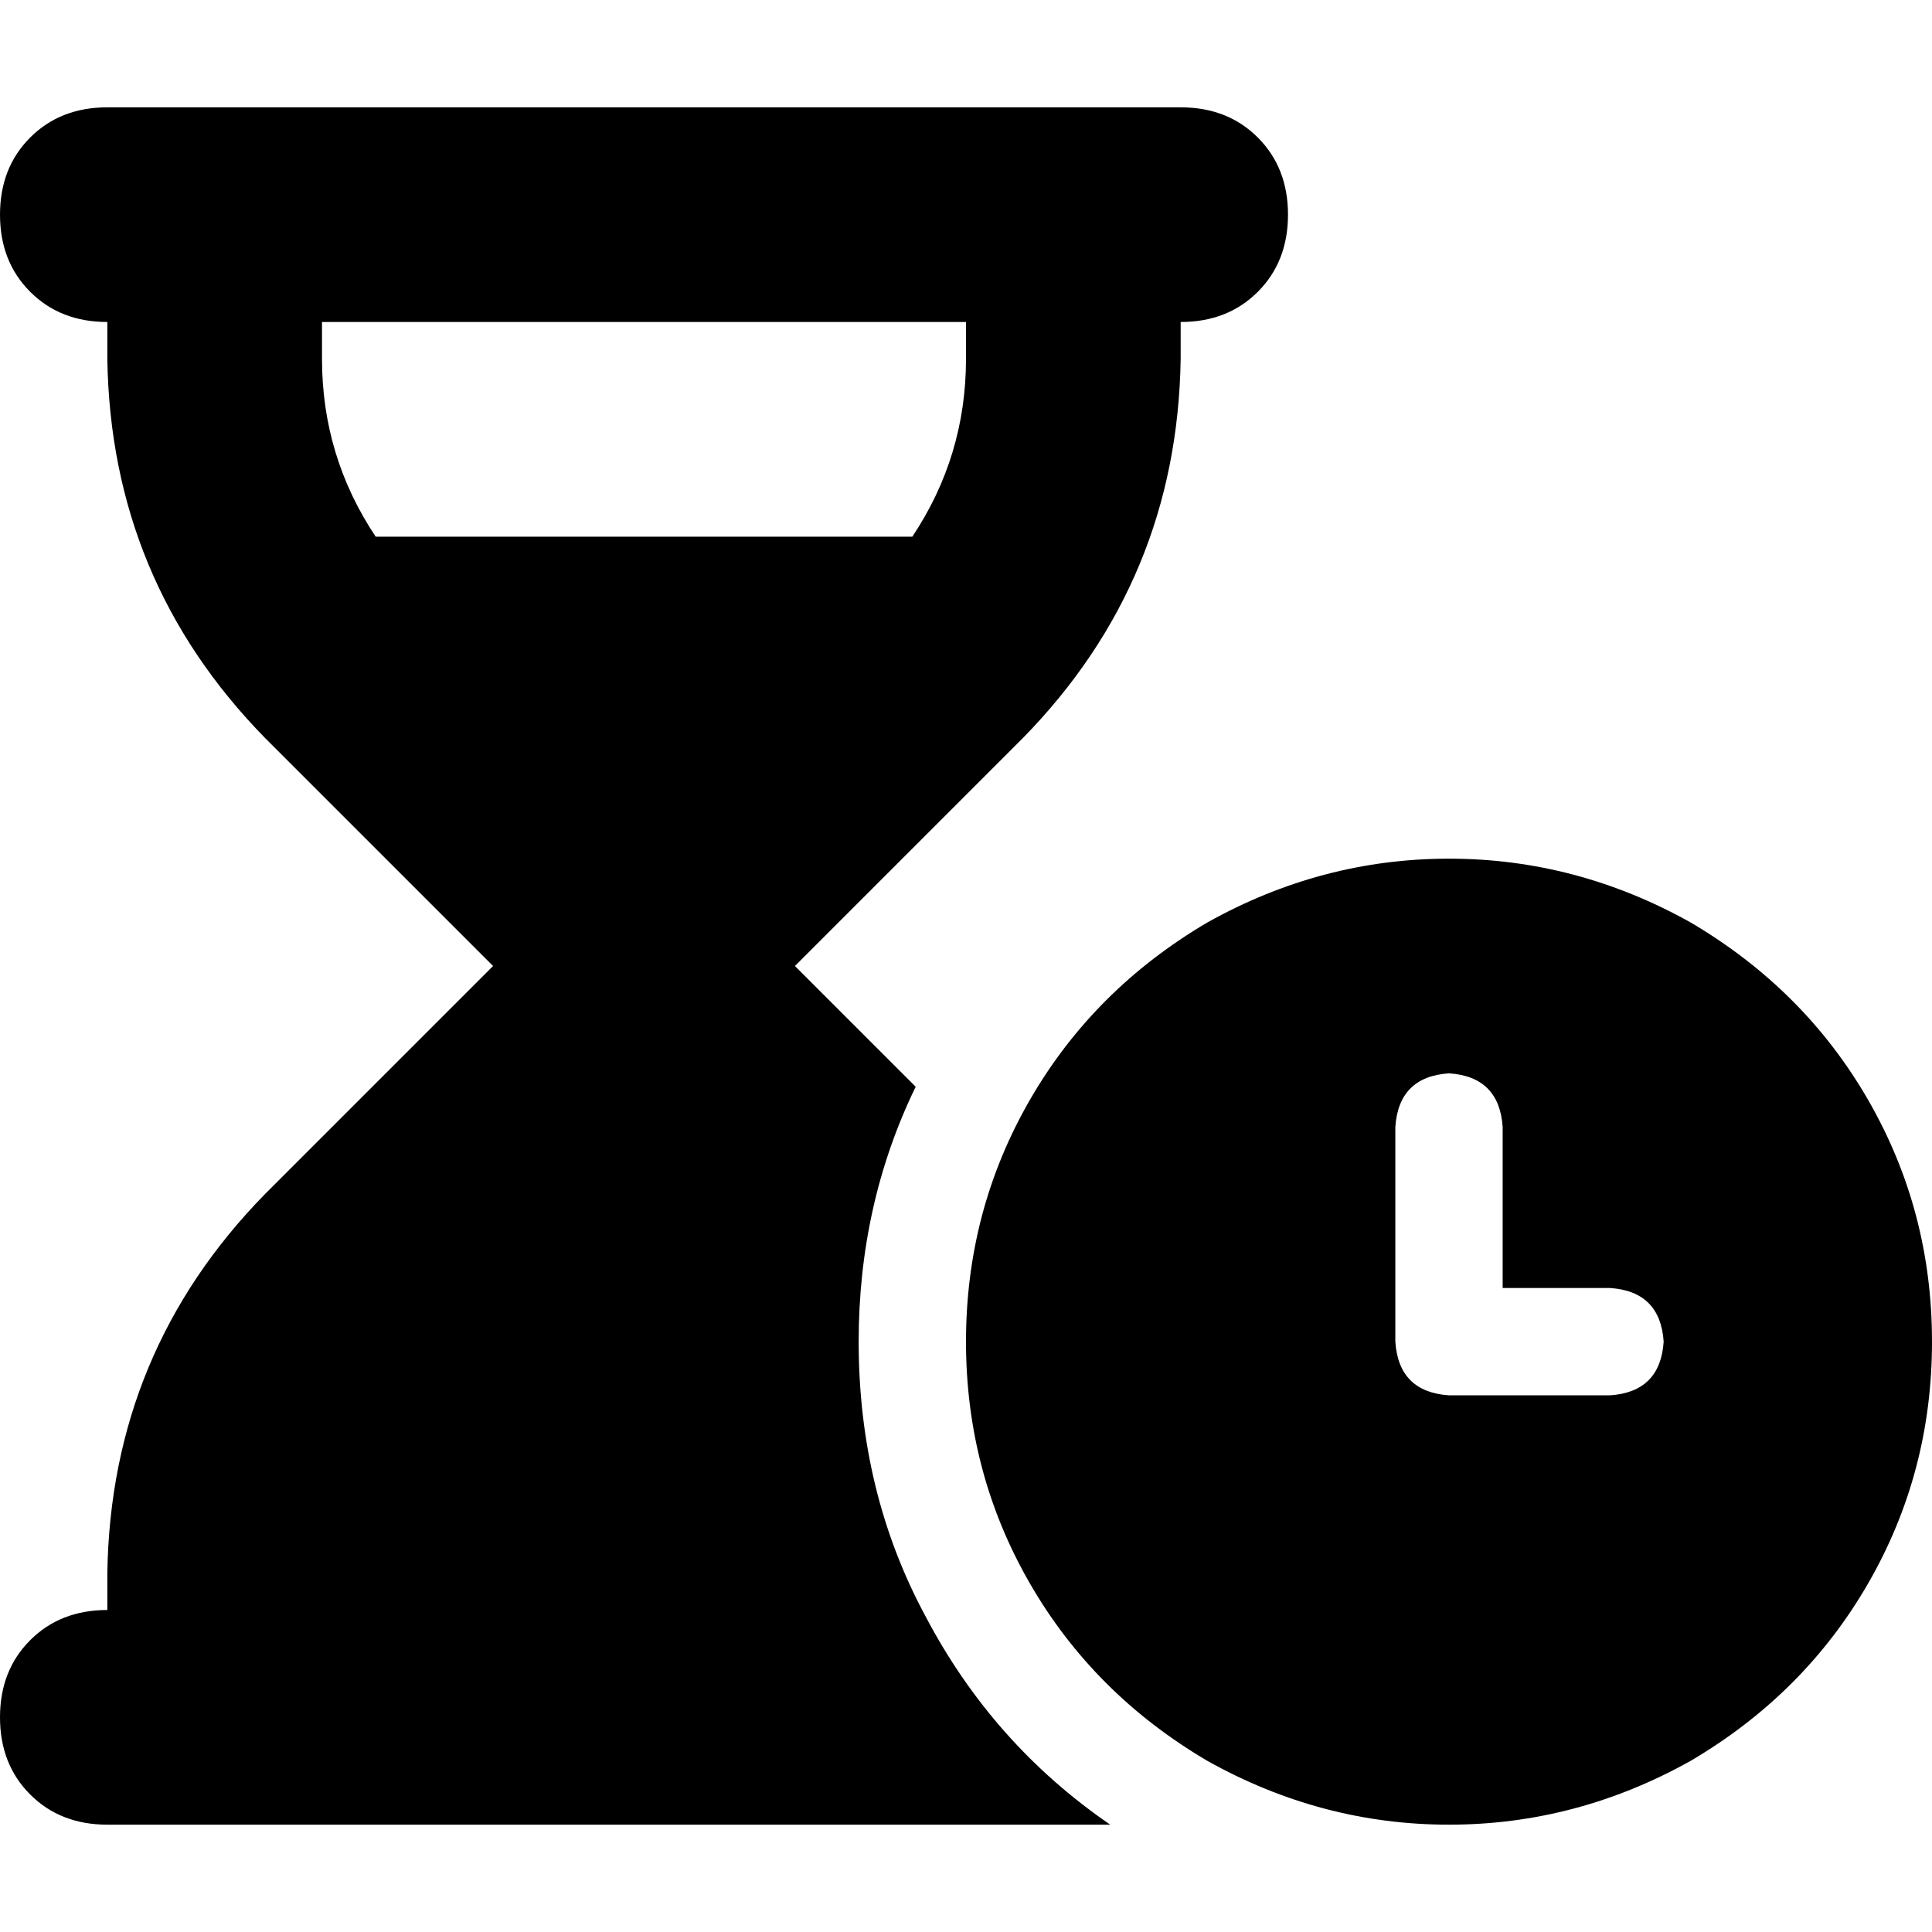 <svg xmlns="http://www.w3.org/2000/svg" viewBox="0 0 512 512">
  <path d="M 28.444 28.444 Q 16 28.444 8 36.444 L 8 36.444 Q 0 44.444 0 56.889 Q 0 69.333 8 77.333 Q 16 85.333 28.444 85.333 L 28.444 95.111 Q 29.333 153.778 70.222 195.556 L 130.667 256 L 70.222 316.444 Q 29.333 358.222 28.444 416.889 L 28.444 426.667 Q 16 426.667 8 434.667 Q 0 442.667 0 455.111 Q 0 467.556 8 475.556 Q 16 483.556 28.444 483.556 L 56.889 483.556 L 284.444 483.556 L 294.222 483.556 Q 263.111 462.222 245.333 428.444 Q 227.556 395.556 227.556 355.556 Q 227.556 319.111 242.667 288 L 210.667 256 L 271.111 195.556 Q 312 153.778 312.889 95.111 L 312.889 85.333 Q 325.333 85.333 333.333 77.333 Q 341.333 69.333 341.333 56.889 Q 341.333 44.444 333.333 36.444 Q 325.333 28.444 312.889 28.444 L 284.444 28.444 L 56.889 28.444 L 28.444 28.444 L 28.444 28.444 Z M 85.333 95.111 L 85.333 85.333 L 256 85.333 L 256 95.111 Q 256 120.889 241.778 142.222 L 99.556 142.222 Q 85.333 120.889 85.333 95.111 L 85.333 95.111 Z M 512 355.556 Q 512 320.889 495.111 291.556 L 495.111 291.556 Q 478.222 262.222 448 244.444 Q 417.778 227.556 384 227.556 Q 350.222 227.556 320 244.444 Q 289.778 262.222 272.889 291.556 Q 256 320.889 256 355.556 Q 256 390.222 272.889 419.556 Q 289.778 448.889 320 466.667 Q 350.222 483.556 384 483.556 Q 417.778 483.556 448 466.667 Q 478.222 448.889 495.111 419.556 Q 512 390.222 512 355.556 L 512 355.556 Z M 384 284.444 Q 397.333 285.333 398.222 298.667 L 398.222 341.333 L 426.667 341.333 Q 440 342.222 440.889 355.556 Q 440 368.889 426.667 369.778 L 384 369.778 Q 370.667 368.889 369.778 355.556 L 369.778 298.667 Q 370.667 285.333 384 284.444 L 384 284.444 Z" />
</svg>